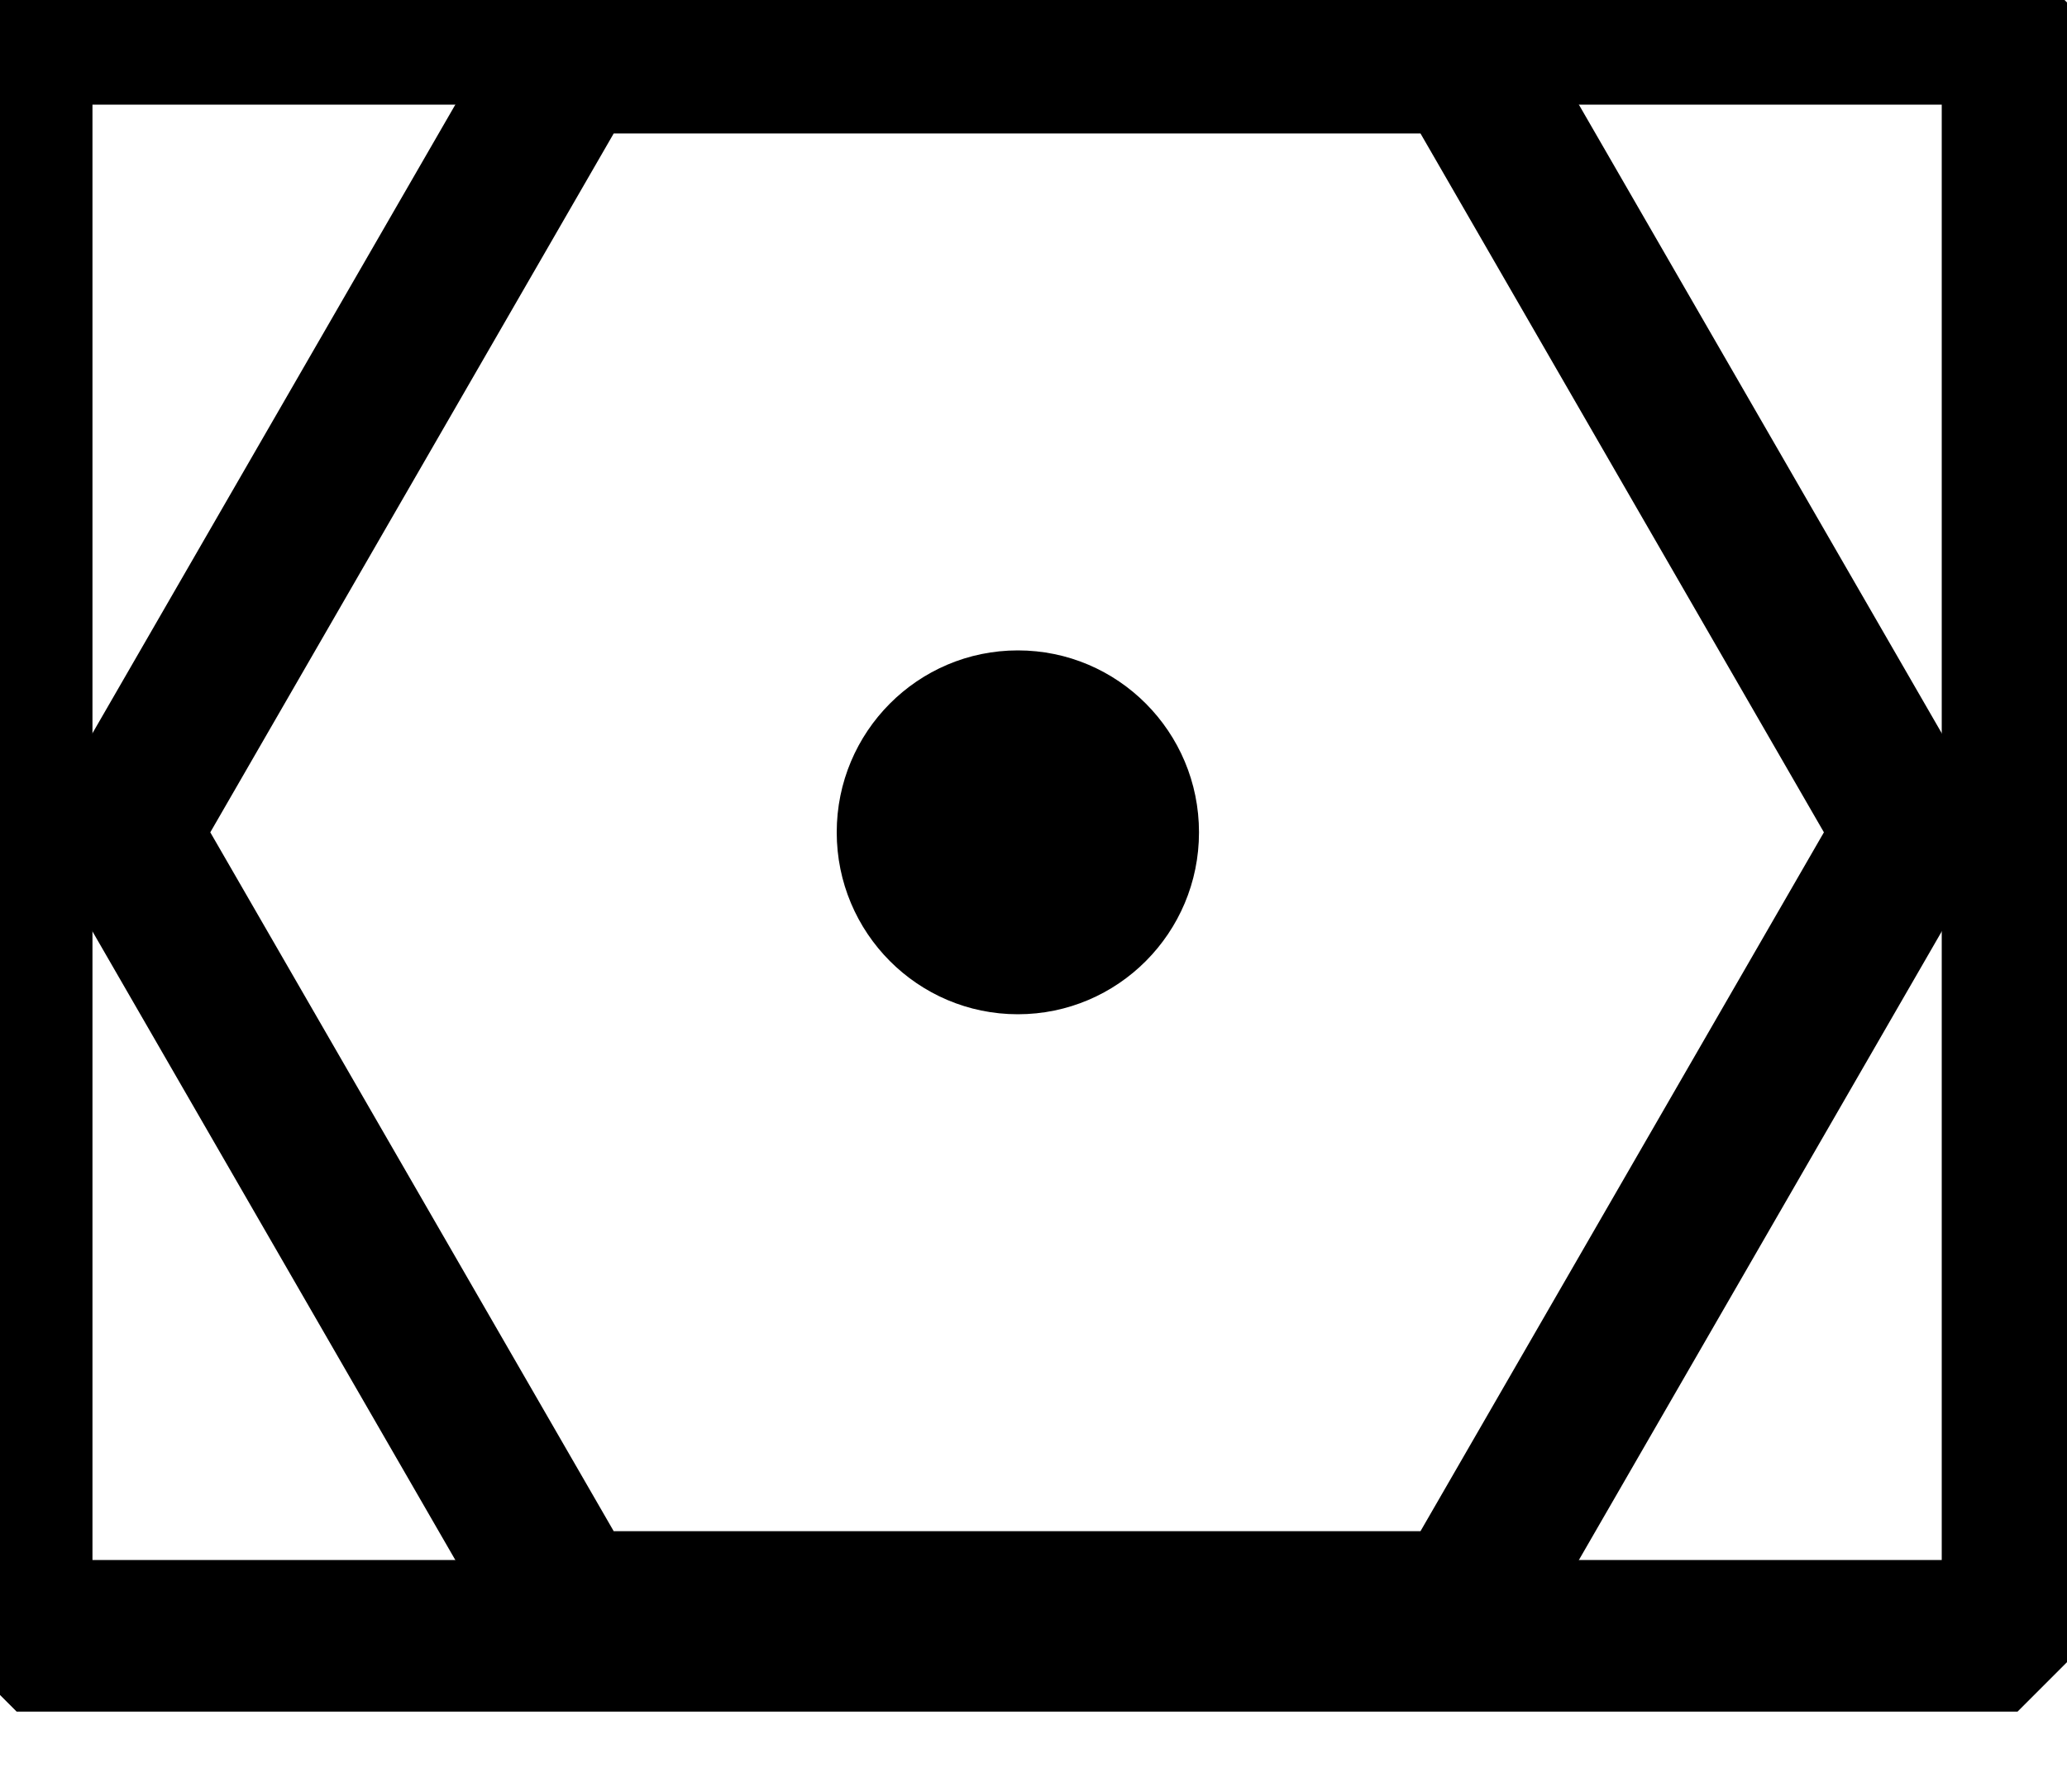 <?xml version="1.0" encoding="UTF-8" standalone="no"?>
<!DOCTYPE svg PUBLIC "-//W3C//DTD SVG 1.1//EN" "http://www.w3.org/Graphics/SVG/1.1/DTD/svg11.dtd">
<svg width="15px" height="13px" version="1.1" xmlns="http://www.w3.org/2000/svg" xmlns:xlink="http://www.w3.org/1999/xlink" xml:space="preserve" style="fill-rule:evenodd;clip-rule:evenodd;stroke-miterlimit:1.414;">
    <g id="Page-1" transform="matrix(0.011,0,0,0.011,0,0)">
        <path id="Oval-3" d="M671.5,669c65.998,0 119.5,-53.726 119.5,-120c0,-66.274 -53.502,-120 -119.5,-120c-65.998,0 -119.5,53.726 -119.5,120c0,66.274 53.502,120 119.5,120Z" style="fill:#000;"/>
        <g id="Polygon-1" transform="matrix(-3.82857e-16,-1,1,-3.82857e-16,122,1220)">
            <path d="M671,-41l510.955,295l0,590l-510.955,295l-510.955,-295l0,-590l510.955,-295Z" style="fill:#dfdfdf;fill-opacity:0;stroke-width:100px;stroke:#000;"/>
        </g>
        <rect id="Rectangle-4" x="11" y="19" width="1320" height="1060" style="fill:#dfdfdf;fill-opacity:0;stroke-width:100px;stroke:#000;"/>
    </g>
</svg>
